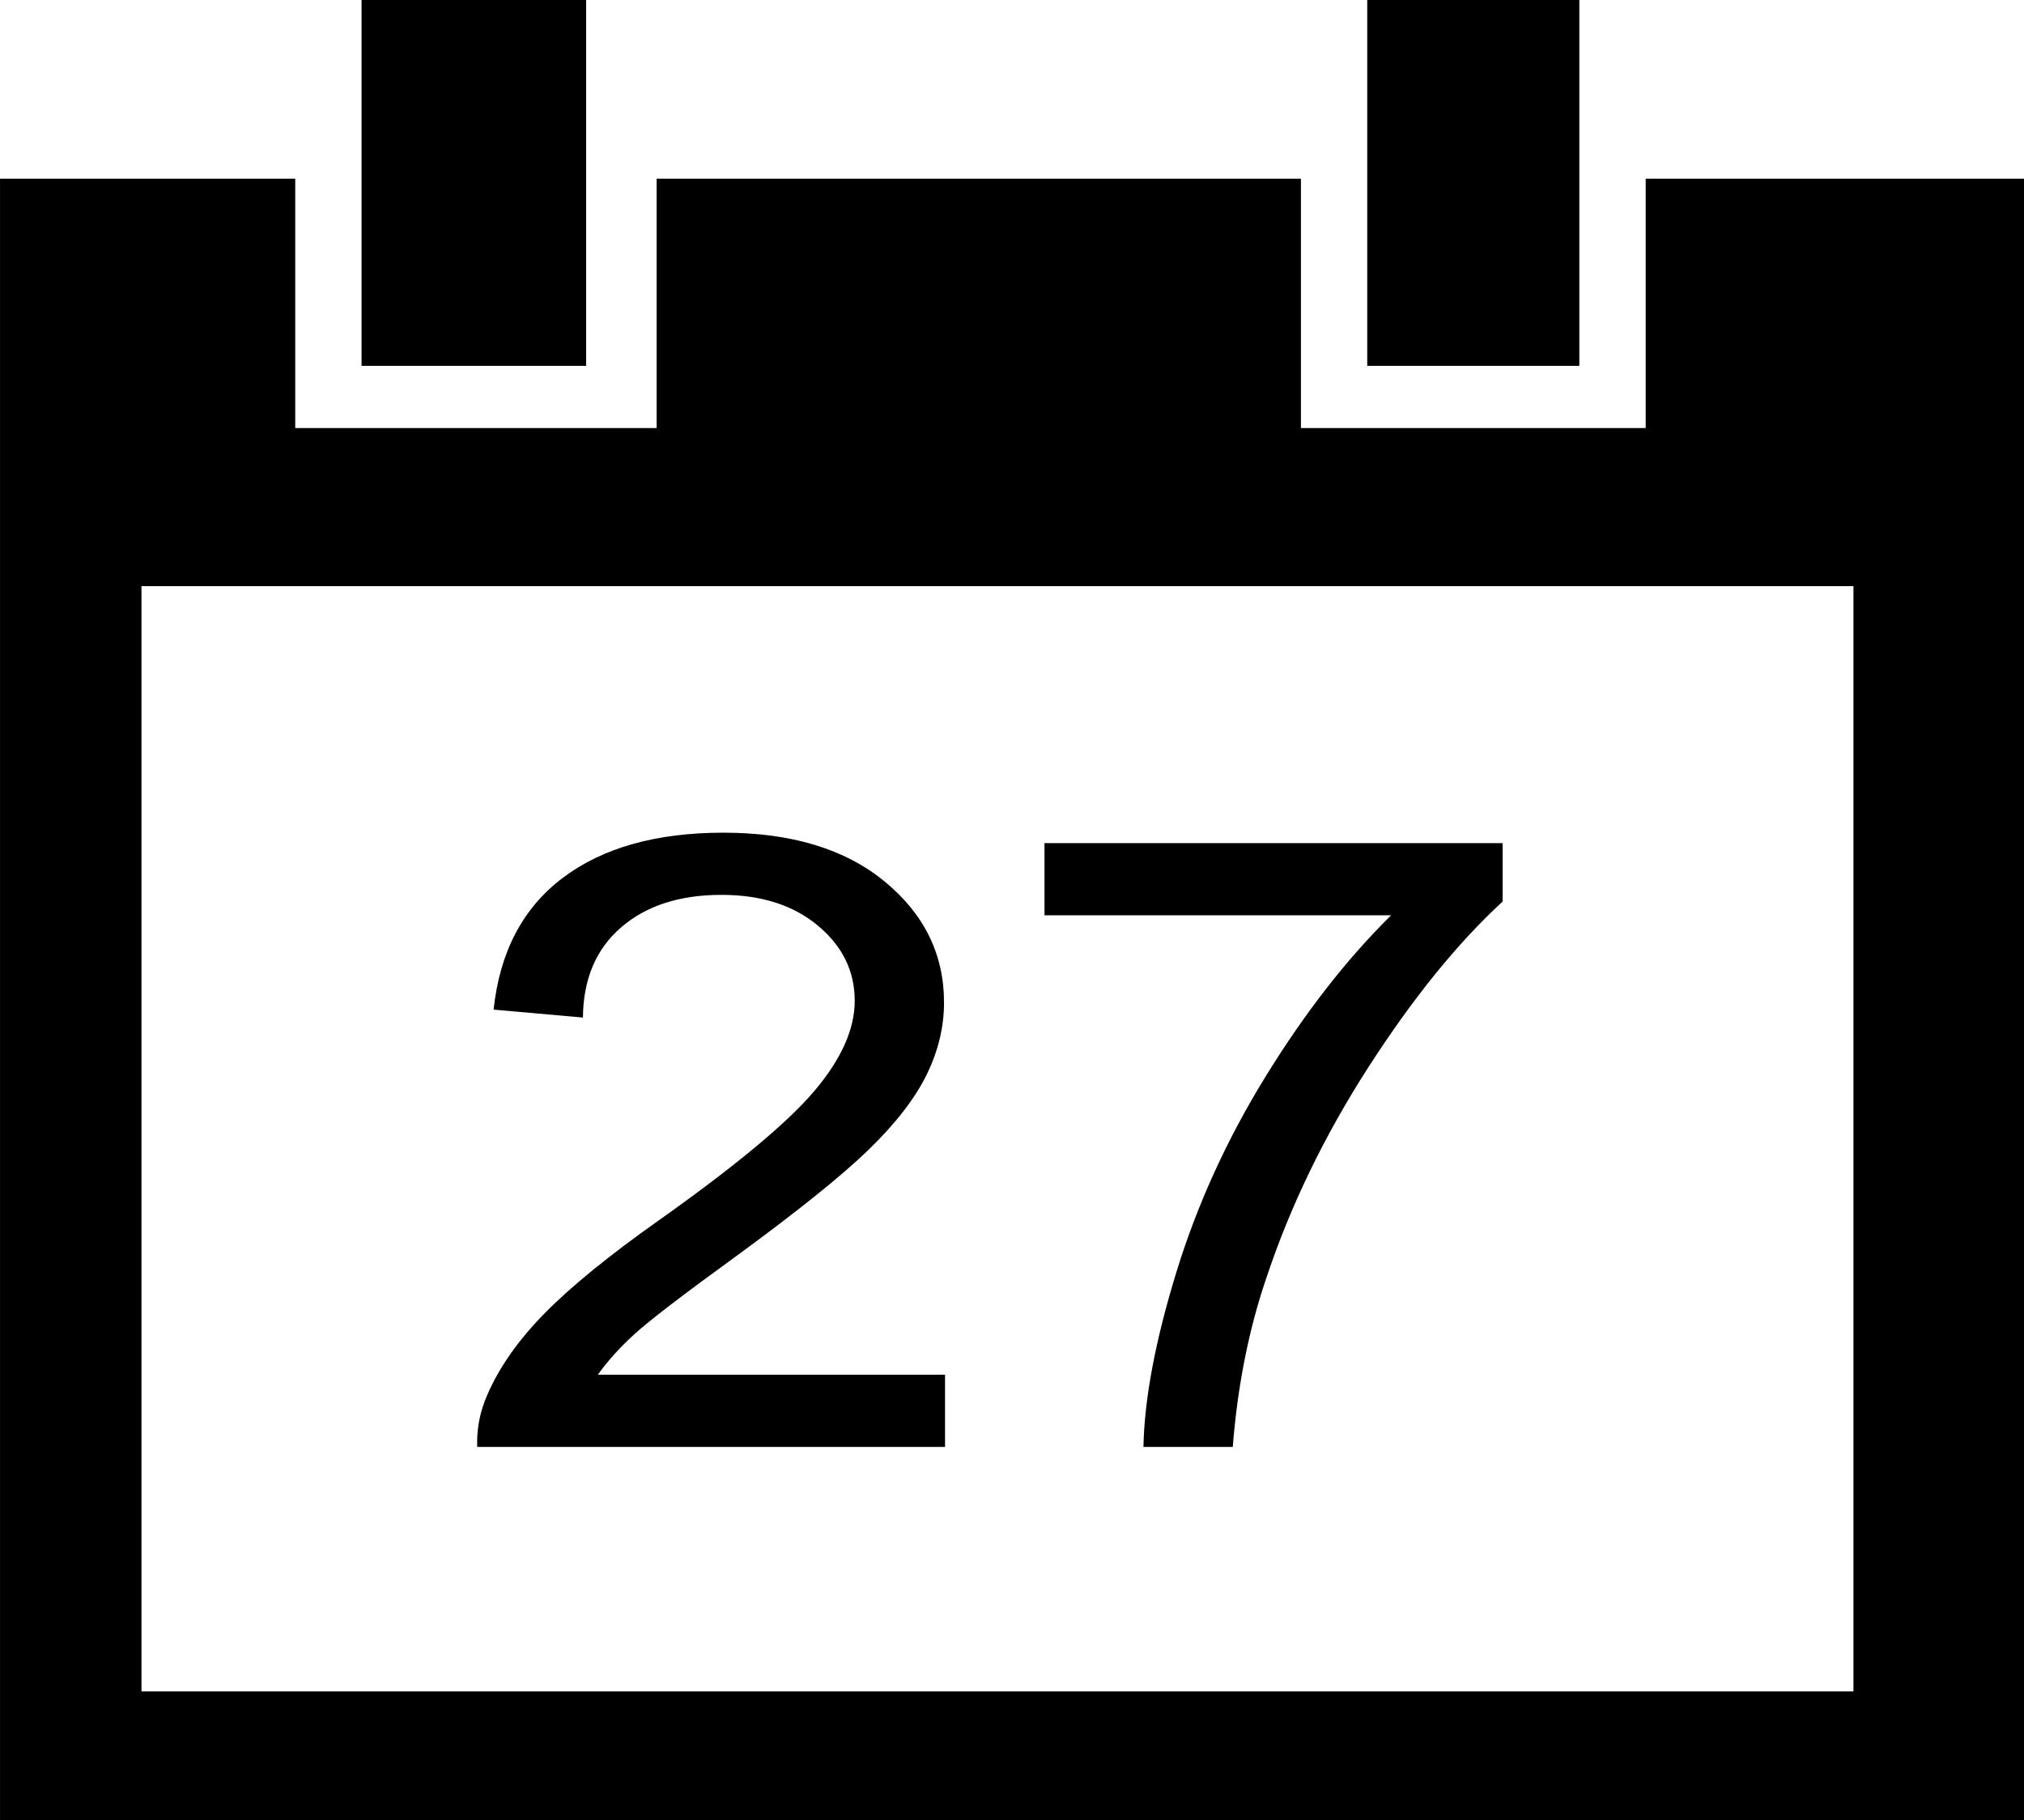 <?xml version="1.0" encoding="UTF-8" standalone="no"?>
<!-- Created with Inkscape (http://www.inkscape.org/) -->

<svg
   xmlns:dc="http://purl.org/dc/elements/1.1/"
   xmlns:cc="http://creativecommons.org/ns#"
   xmlns:rdf="http://www.w3.org/1999/02/22-rdf-syntax-ns#"
   xmlns:svg="http://www.w3.org/2000/svg"
   xmlns="http://www.w3.org/2000/svg"
   xmlns:sodipodi="http://sodipodi.sourceforge.net/DTD/sodipodi-0.dtd"
   xmlns:inkscape="http://www.inkscape.org/namespaces/inkscape"
   width="86.971"
   height="78.221"
   id="svg2"
   version="1.1"
   inkscape:version="0.47 r22583"
   sodipodi:docname="New document 1">
  <defs
     id="defs4" />
  <sodipodi:namedview
     id="base"
     pagecolor="#ffffff"
     bordercolor="#666666"
     borderopacity="1.0"
     inkscape:pageopacity="0.0"
     inkscape:pageshadow="2"
     inkscape:zoom="1.979899"
     inkscape:cx="-3.3762884"
     inkscape:cy="-8.5525593"
     inkscape:document-units="px"
     inkscape:current-layer="layer1"
     showgrid="false"
     showguides="true"
     inkscape:guide-bbox="true"
     inkscape:snap-global="true"
     inkscape:window-width="1280"
     inkscape:window-height="738"
     inkscape:window-x="-8"
     inkscape:window-y="-8"
     inkscape:window-maximized="1" />
  <g
     inkscape:label="Layer 1"
     inkscape:groupmode="layer"
     id="layer1"
     transform="translate(-170.621,-488.162)">
    <path
       style="fill:#000000;fill-opacity:1;stroke:#000000;stroke-width:0.9;stroke-miterlimit:4;stroke-opacity:1;stroke-dasharray:none"
       d="m 229.821,488.612 0,14.821 8.214,0 0,-14.821 -8.214,0 z m -43.214,0 8.75,0 0,14.821 -8.75,0 0,-14.821 z m -10.357,24.286 0,48.393 74.464,0 0,-48.393 -74.464,0 z m -5.179,-16.607 11.786,0 0,10.714 16.429,0 0,-10.714 26.786,0 0,10.714 15.714,0 0,-10.714 15.357,0 0,69.643 -86.071,0 0,-69.643 z"
       id="rect2832"
       sodipodi:nodetypes="cccccccccccccccccccccccccccc" />
    <g
       transform="scale(1.076,0.93)"
       style="font-size:39.485px;font-style:normal;font-weight:normal;fill:#000000;fill-opacity:1;stroke:none;font-family:Bitstream Vera Sans"
       id="text3675">
      <path
         d="m 196.309,588.423 0,3.335 -18.682,0 c -0.026,-0.835 0.109,-1.639 0.405,-2.41 0.476,-1.272 1.237,-2.526 2.285,-3.76 1.048,-1.234 2.561,-2.661 4.54,-4.28 3.072,-2.519 5.148,-4.515 6.227,-5.986 1.08,-1.472 1.619,-2.863 1.619,-4.174 -2e-5,-1.375 -0.492,-2.535 -1.475,-3.48 -0.983,-0.945 -2.265,-1.417 -3.846,-1.417 -1.671,3e-5 -3.008,0.501 -4.01,1.504 -1.003,1.003 -1.51,2.391 -1.523,4.164 l -3.567,-0.366 c 0.244,-2.661 1.163,-4.688 2.757,-6.083 1.594,-1.395 3.734,-2.092 6.42,-2.092 2.712,3e-5 4.858,0.752 6.439,2.256 1.581,1.504 2.371,3.368 2.371,5.591 -2e-5,1.131 -0.231,2.243 -0.694,3.335 -0.463,1.093 -1.231,2.243 -2.304,3.451 -1.073,1.208 -2.857,2.866 -5.35,4.974 -2.082,1.748 -3.419,2.934 -4.01,3.557 -0.591,0.623 -1.08,1.25 -1.465,1.88 z"
         id="path3680" />
      <path
         d="m 200.281,567.196 0,-3.335 18.296,0 0,2.699 c -1.799,1.915 -3.583,4.46 -5.35,7.635 -1.767,3.175 -3.133,6.439 -4.097,9.794 -0.694,2.365 -1.138,4.955 -1.33,7.77 l -3.567,0 c 0.038,-2.224 0.476,-4.91 1.311,-8.059 0.835,-3.149 2.034,-6.186 3.596,-9.11 1.562,-2.924 3.223,-5.389 4.984,-7.394 z"
         id="path3682" />
    </g>
  </g>
</svg>
